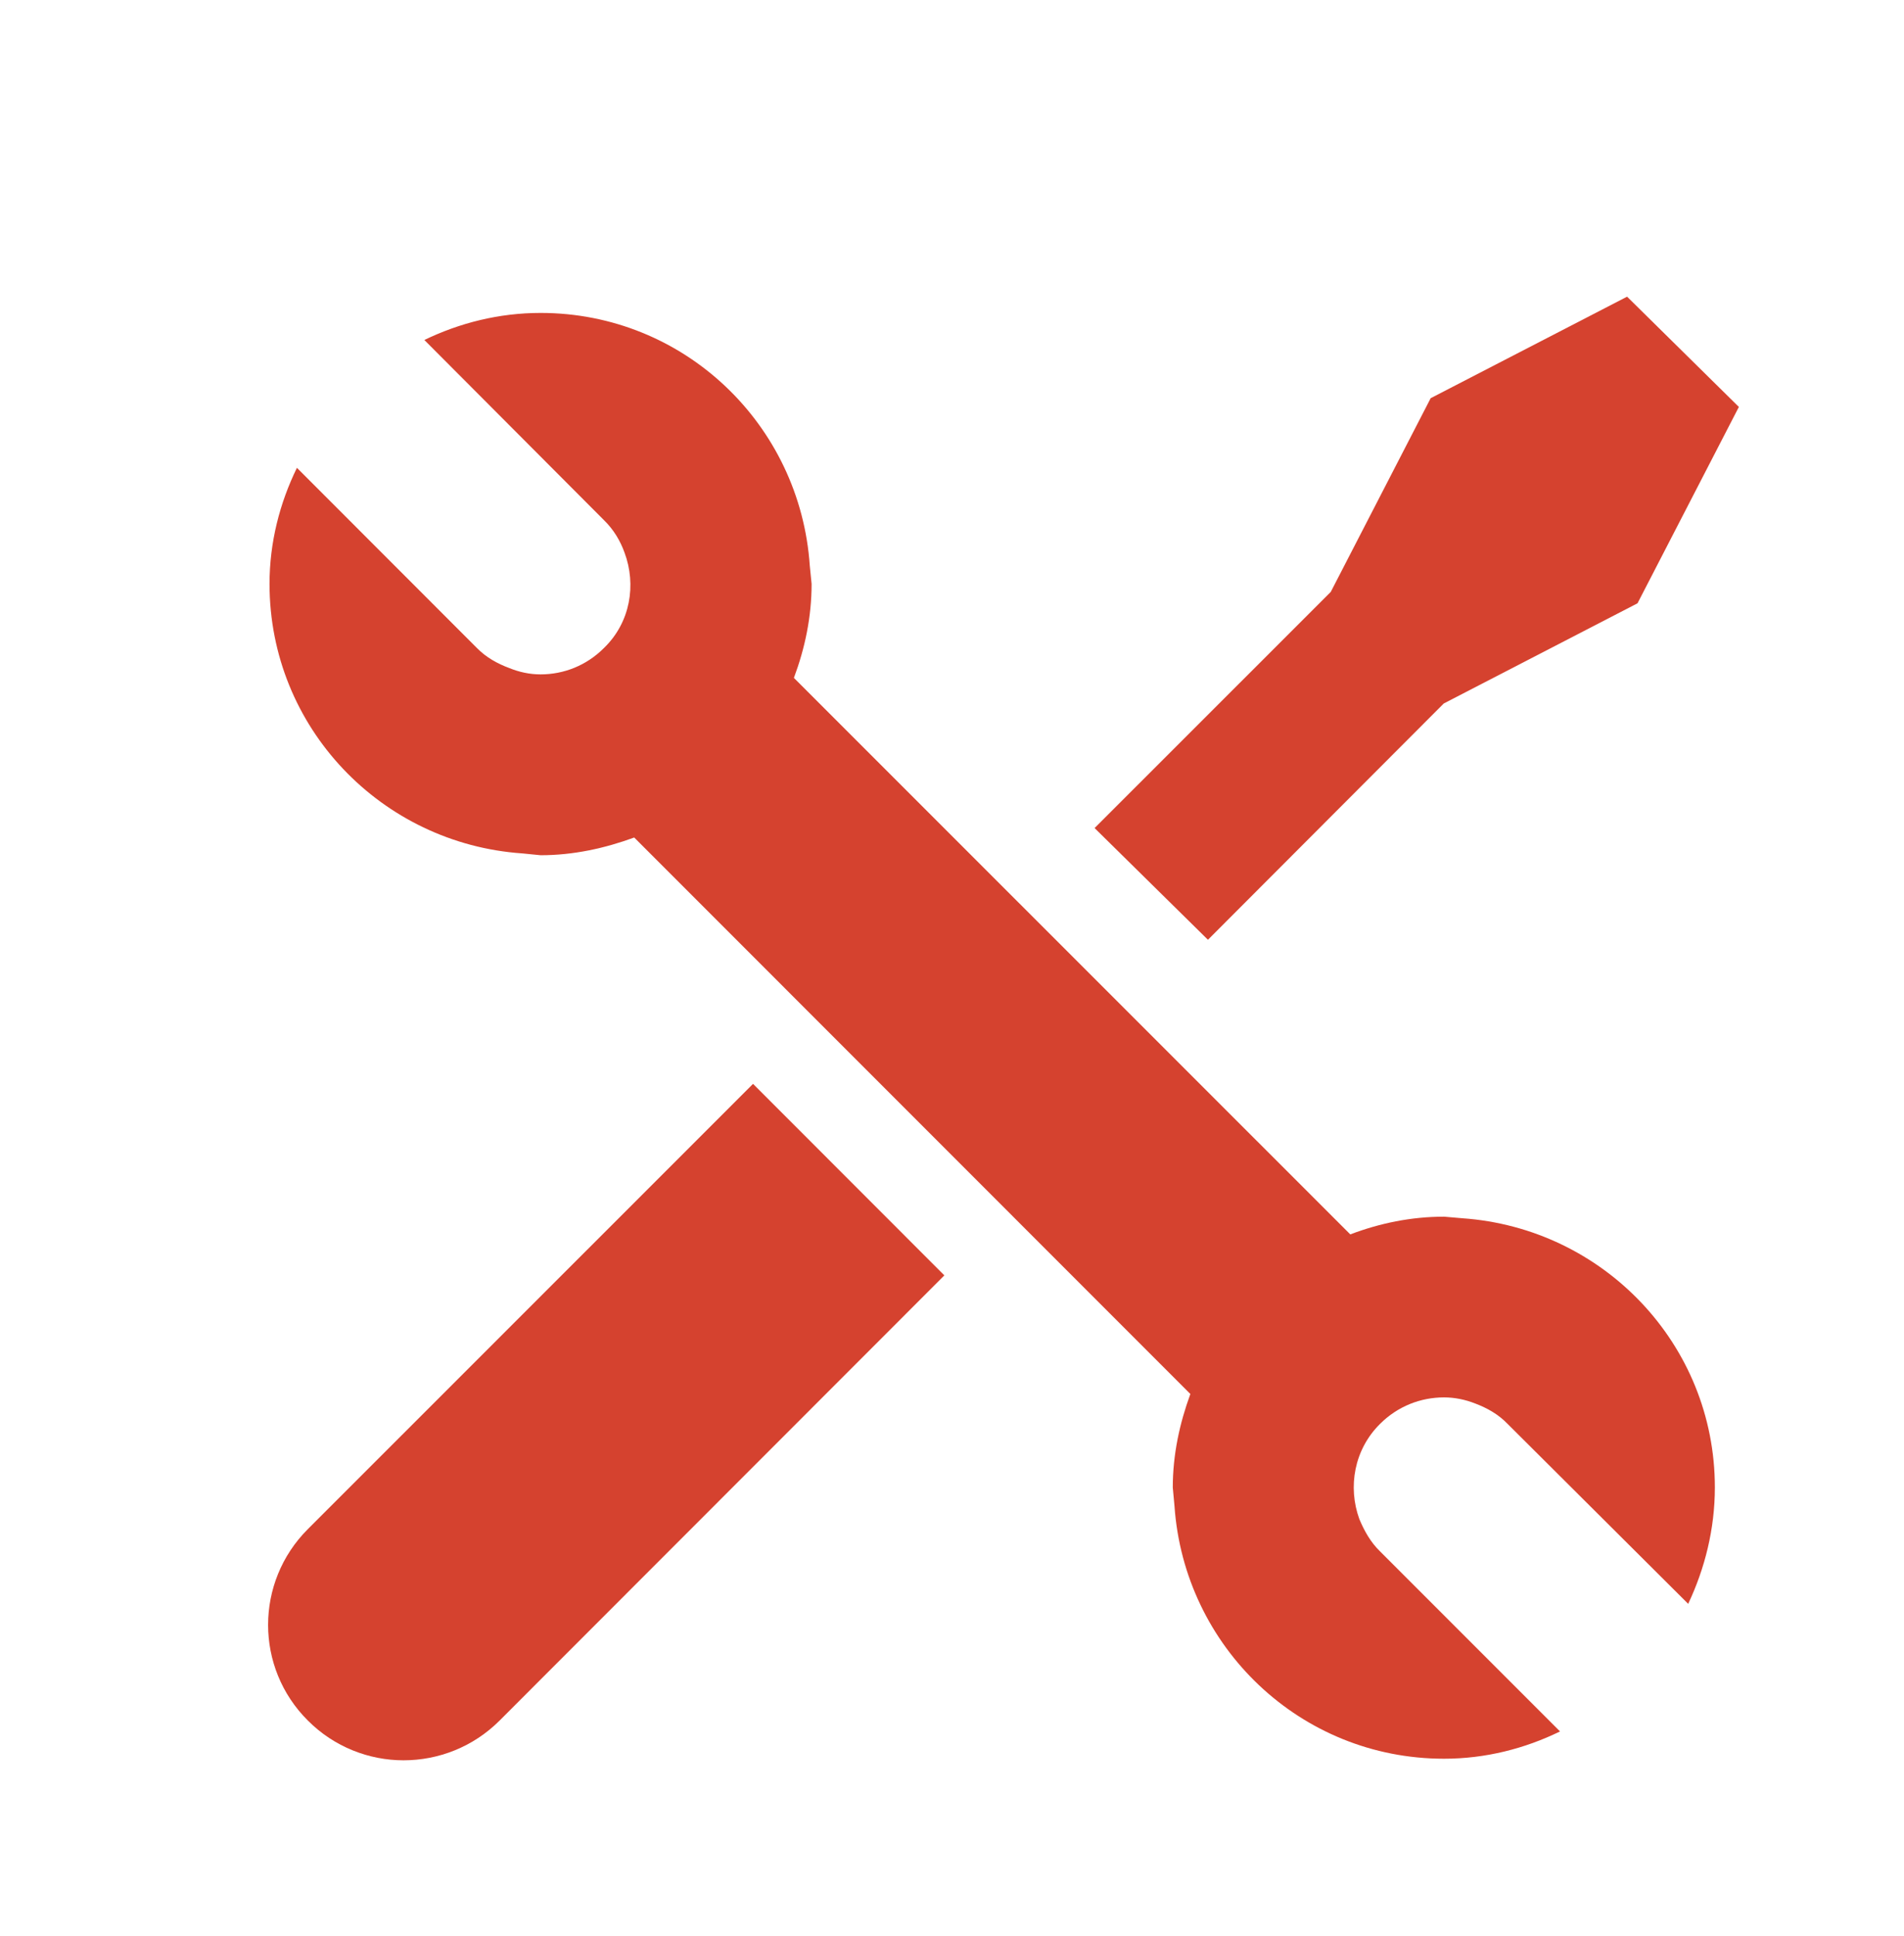 <?xml version="1.0" encoding="utf-8"?>
<!-- Generator: Adobe Illustrator 14.0.0, SVG Export Plug-In . SVG Version: 6.00 Build 43363)  -->
<!DOCTYPE svg PUBLIC "-//W3C//DTD SVG 1.1//EN" "http://www.w3.org/Graphics/SVG/1.1/DTD/svg11.dtd">
<svg version="1.1" id="Layer_1" xmlns="http://www.w3.org/2000/svg" xmlns:xlink="http://www.w3.org/1999/xlink" x="0px" y="0px"
	 width="15.704px" height="15.961px" viewBox="0 0 15.704 15.961" enable-background="new 0 0 15.704 15.961" xml:space="preserve">
<g>
	<path fill="#D5422F" d="M2.539,12.607c-0.437,0.437-0.437,1.143,0,1.578c0.218,0.219,0.506,0.328,0.789,0.328
		c0.287,0,0.574-0.109,0.793-0.328l3.668-3.67L6.211,8.936L2.539,12.607z M2.539,12.607"/>
	<path fill="#D5422F" d="M11.908,5.8l1.598-0.826l0.836-1.619L13.42,2.446L11.8,3.283L10.976,4.88L9.028,6.827l0.935,0.921
		L11.908,5.8z M11.908,5.8"/>
	<path fill="#D5422F" d="M12.061,10.044l-0.15-0.013c-0.273,0-0.531,0.054-0.774,0.146L6.548,5.589
		c0.091-0.244,0.146-0.502,0.146-0.775l-0.015-0.15C6.6,3.5,5.643,2.58,4.459,2.58C4.114,2.58,3.79,2.663,3.5,2.803L4.983,4.29
		c0.079,0.077,0.134,0.171,0.168,0.266C5.25,4.822,5.199,5.131,4.983,5.341C4.837,5.488,4.649,5.56,4.459,5.56
		c-0.091,0-0.177-0.019-0.258-0.052C4.104,5.472,4.01,5.421,3.932,5.341L2.449,3.857C2.307,4.148,2.223,4.472,2.223,4.814
		c0,1.185,0.924,2.142,2.085,2.222l0.151,0.015c0.273,0,0.531-0.058,0.772-0.146l4.587,4.588c-0.088,0.24-0.145,0.498-0.145,0.771
		l0.014,0.152c0.08,1.161,1.037,2.084,2.223,2.084c0.342,0,0.666-0.083,0.957-0.225l-1.484-1.484
		c-0.079-0.076-0.131-0.171-0.171-0.266c-0.097-0.266-0.043-0.575,0.171-0.786c0.146-0.146,0.336-0.218,0.527-0.218
		c0.088,0,0.176,0.018,0.259,0.051c0.095,0.036,0.188,0.087,0.265,0.167l1.49,1.484c0.137-0.29,0.22-0.616,0.22-0.96
		C14.144,11.083,13.224,10.125,12.061,10.044L12.061,10.044z M12.061,10.044"/>
</g>
<g>
	<path fill="#D5422F" d="M32.086,10.828L28.85,7.591l0.846-0.846c0.104-0.105,0.162-0.244,0.162-0.393
		c0-0.146-0.059-0.287-0.162-0.391l-2.721-2.721c-0.216-0.217-0.566-0.217-0.783,0l-0.846,0.846l-3.237-3.238
		c-0.216-0.215-0.567-0.215-0.784,0L18.603,3.57c-0.216,0.216-0.216,0.567,0,0.785l3.238,3.237l-0.847,0.846
		c-0.104,0.104-0.161,0.244-0.161,0.393c0,0.146,0.058,0.287,0.161,0.391l2.723,2.721c0.107,0.108,0.248,0.162,0.391,0.162
		c0.142,0,0.283-0.054,0.393-0.162l0.846-0.846l3.237,3.236c0.108,0.109,0.249,0.162,0.391,0.162s0.284-0.053,0.392-0.162
		l2.721-2.72c0.104-0.104,0.163-0.244,0.163-0.392S32.19,10.932,32.086,10.828L32.086,10.828z M19.777,3.962l1.939-1.938
		l2.844,2.846l-1.936,1.937L19.777,3.962z M24.107,10.765L22.17,8.83l0.846-0.846V7.982l0.919-0.919l2.648-2.646l1.937,1.937
		L27.674,7.2l-1.359,1.36L24.107,10.765z M28.974,13.158l-2.846-2.846l1.938-1.937l2.846,2.845L28.974,13.158z M28.974,13.158"/>
	<path fill="#D5422F" d="M22.645,14.353c-1.133,0-2.195-0.441-2.996-1.24c-0.8-0.801-1.24-1.863-1.24-2.996
		c0-0.306-0.248-0.553-0.553-0.553c-0.307,0-0.555,0.247-0.555,0.553c0,1.429,0.557,2.77,1.564,3.779
		c1.01,1.01,2.352,1.564,3.779,1.564l0,0c0.306,0,0.553-0.247,0.553-0.555C23.197,14.601,22.95,14.353,22.645,14.353L22.645,14.353z
		 M22.645,14.353"/>
	<path fill="#D5422F" d="M22.422,13.289c0.306,0,0.555-0.248,0.555-0.555s-0.249-0.555-0.555-0.555c-0.49,0-0.953-0.189-1.301-0.539
		c-0.348-0.347-0.54-0.809-0.54-1.301c0-0.307-0.247-0.555-0.554-0.555c-0.306,0-0.553,0.248-0.553,0.555
		c0,0.787,0.307,1.528,0.863,2.086C20.895,12.981,21.636,13.289,22.422,13.289L22.422,13.289z M22.422,13.289"/>
</g>
<g>
	<g>
		<path fill="#D5422F" d="M41.664,13.499c-1.352,0-2.684-0.454-3.75-1.278l-0.698-0.629c-2.299-2.461-2.233-6.195,0.11-8.54
			c0.389-0.39,1.074-0.392,1.465,0.003l2.881,2.882l0.092-0.091c0.389-0.387,1.068-0.389,1.459-0.002
			c0.402,0.408,0.402,1.063,0.002,1.463l-0.09,0.09l2.848,2.85c0.193,0.191,0.303,0.451,0.303,0.729s-0.107,0.538-0.305,0.734
			c-0.805,0.805-1.816,1.368-2.922,1.628l-0.867,0.138C41.985,13.492,41.824,13.499,41.664,13.499L41.664,13.499z M38.061,4.087
			c-1.722,1.875-1.723,4.74,0.029,6.617l0.623,0.562c0.908,0.699,2.133,1.071,3.332,0.971l0.774-0.122
			c0.771-0.182,1.513-0.577,2.128-1.142l-3.275-3.275v0.001L38.061,4.087L38.061,4.087z"/>
	</g>
	<path fill="#D5422F" d="M45.385,7.859c0.035,0.008,0.071,0.014,0.107,0.014c0.208,0,0.396-0.142,0.447-0.355
		C46.227,6.314,45.877,5.07,45,4.193c-0.876-0.875-2.117-1.226-3.325-0.937c-0.246,0.059-0.399,0.305-0.341,0.553
		c0.061,0.248,0.309,0.399,0.555,0.338c0.894-0.211,1.814,0.048,2.462,0.696C45,5.492,45.26,6.41,45.045,7.307
		C44.986,7.552,45.139,7.799,45.385,7.859L45.385,7.859z M45.385,7.859"/>
	<path fill="#D5422F" d="M46.66,2.47c-1.321-1.319-3.139-1.925-4.989-1.661c-0.267,0.037-0.453,0.286-0.413,0.554
		c0.036,0.268,0.284,0.455,0.551,0.415c1.543-0.221,3.059,0.282,4.158,1.381c1.1,1.102,1.604,2.615,1.383,4.158
		c-0.039,0.267,0.148,0.516,0.416,0.555c0.022,0.004,0.045,0.006,0.07,0.006c0.238,0,0.448-0.179,0.482-0.42
		C48.584,5.606,47.978,3.789,46.66,2.47L46.66,2.47z M46.66,2.47"/>
	<polyline fill="#D5422F" points="37.162,10.43 35.508,12.892 39.664,12.892 	"/>
</g>
<g>
	<g>
		<path fill="#D5422F" d="M60.666,12.939h-1.285l-0.889-2.793h-3.921l-0.889,2.793h-1.224L55.76,2.915h1.607L60.666,12.939z
			 M58.121,9.001l-1.59-4.921l-1.595,4.921H58.121z"/>
	</g>
</g>
<g>
	<g>
		<path fill="#D5422F" d="M70.578,12.908h-5.973V2.884h5.973v1.185H65.81v2.746h4.769V8H65.81v3.723h4.769V12.908z"/>
	</g>
</g>
<g>
	<path fill="#D5422F" d="M-14.73,14.019h-8.905V1.71h6.266l2.64,3.392V14.019L-14.73,14.019z M-22.069,12.453h5.772V5.64
		l-1.839-2.362h-3.934V12.453L-22.069,12.453z"/>
</g>
<g>
	<g>
		<path fill="#D5422F" d="M-1.941,14.365h-8.438V3.363h1.582V1.528h5.092v1.835h1.764V14.365L-1.941,14.365z M-8.813,12.798h5.305
			V4.931h-1.764V3.095H-7.23v1.835h-1.582V12.798L-8.813,12.798z"/>
	</g>
	<rect x="-7.971" y="10.034" fill="#D5422F" width="3.486" height="1.487"/>
	<rect x="-7.971" y="7.386" fill="#D5422F" width="3.486" height="1.488"/>
</g>
<rect x="-20.932" y="8.15" fill="#D5422F" width="0.738" height="3.416"/>
<rect x="-19.43" y="8.15" fill="#D5422F" width="0.796" height="3.416"/>
<rect x="-17.93" y="8.15" fill="#D5422F" width="0.738" height="3.416"/>
</svg>
